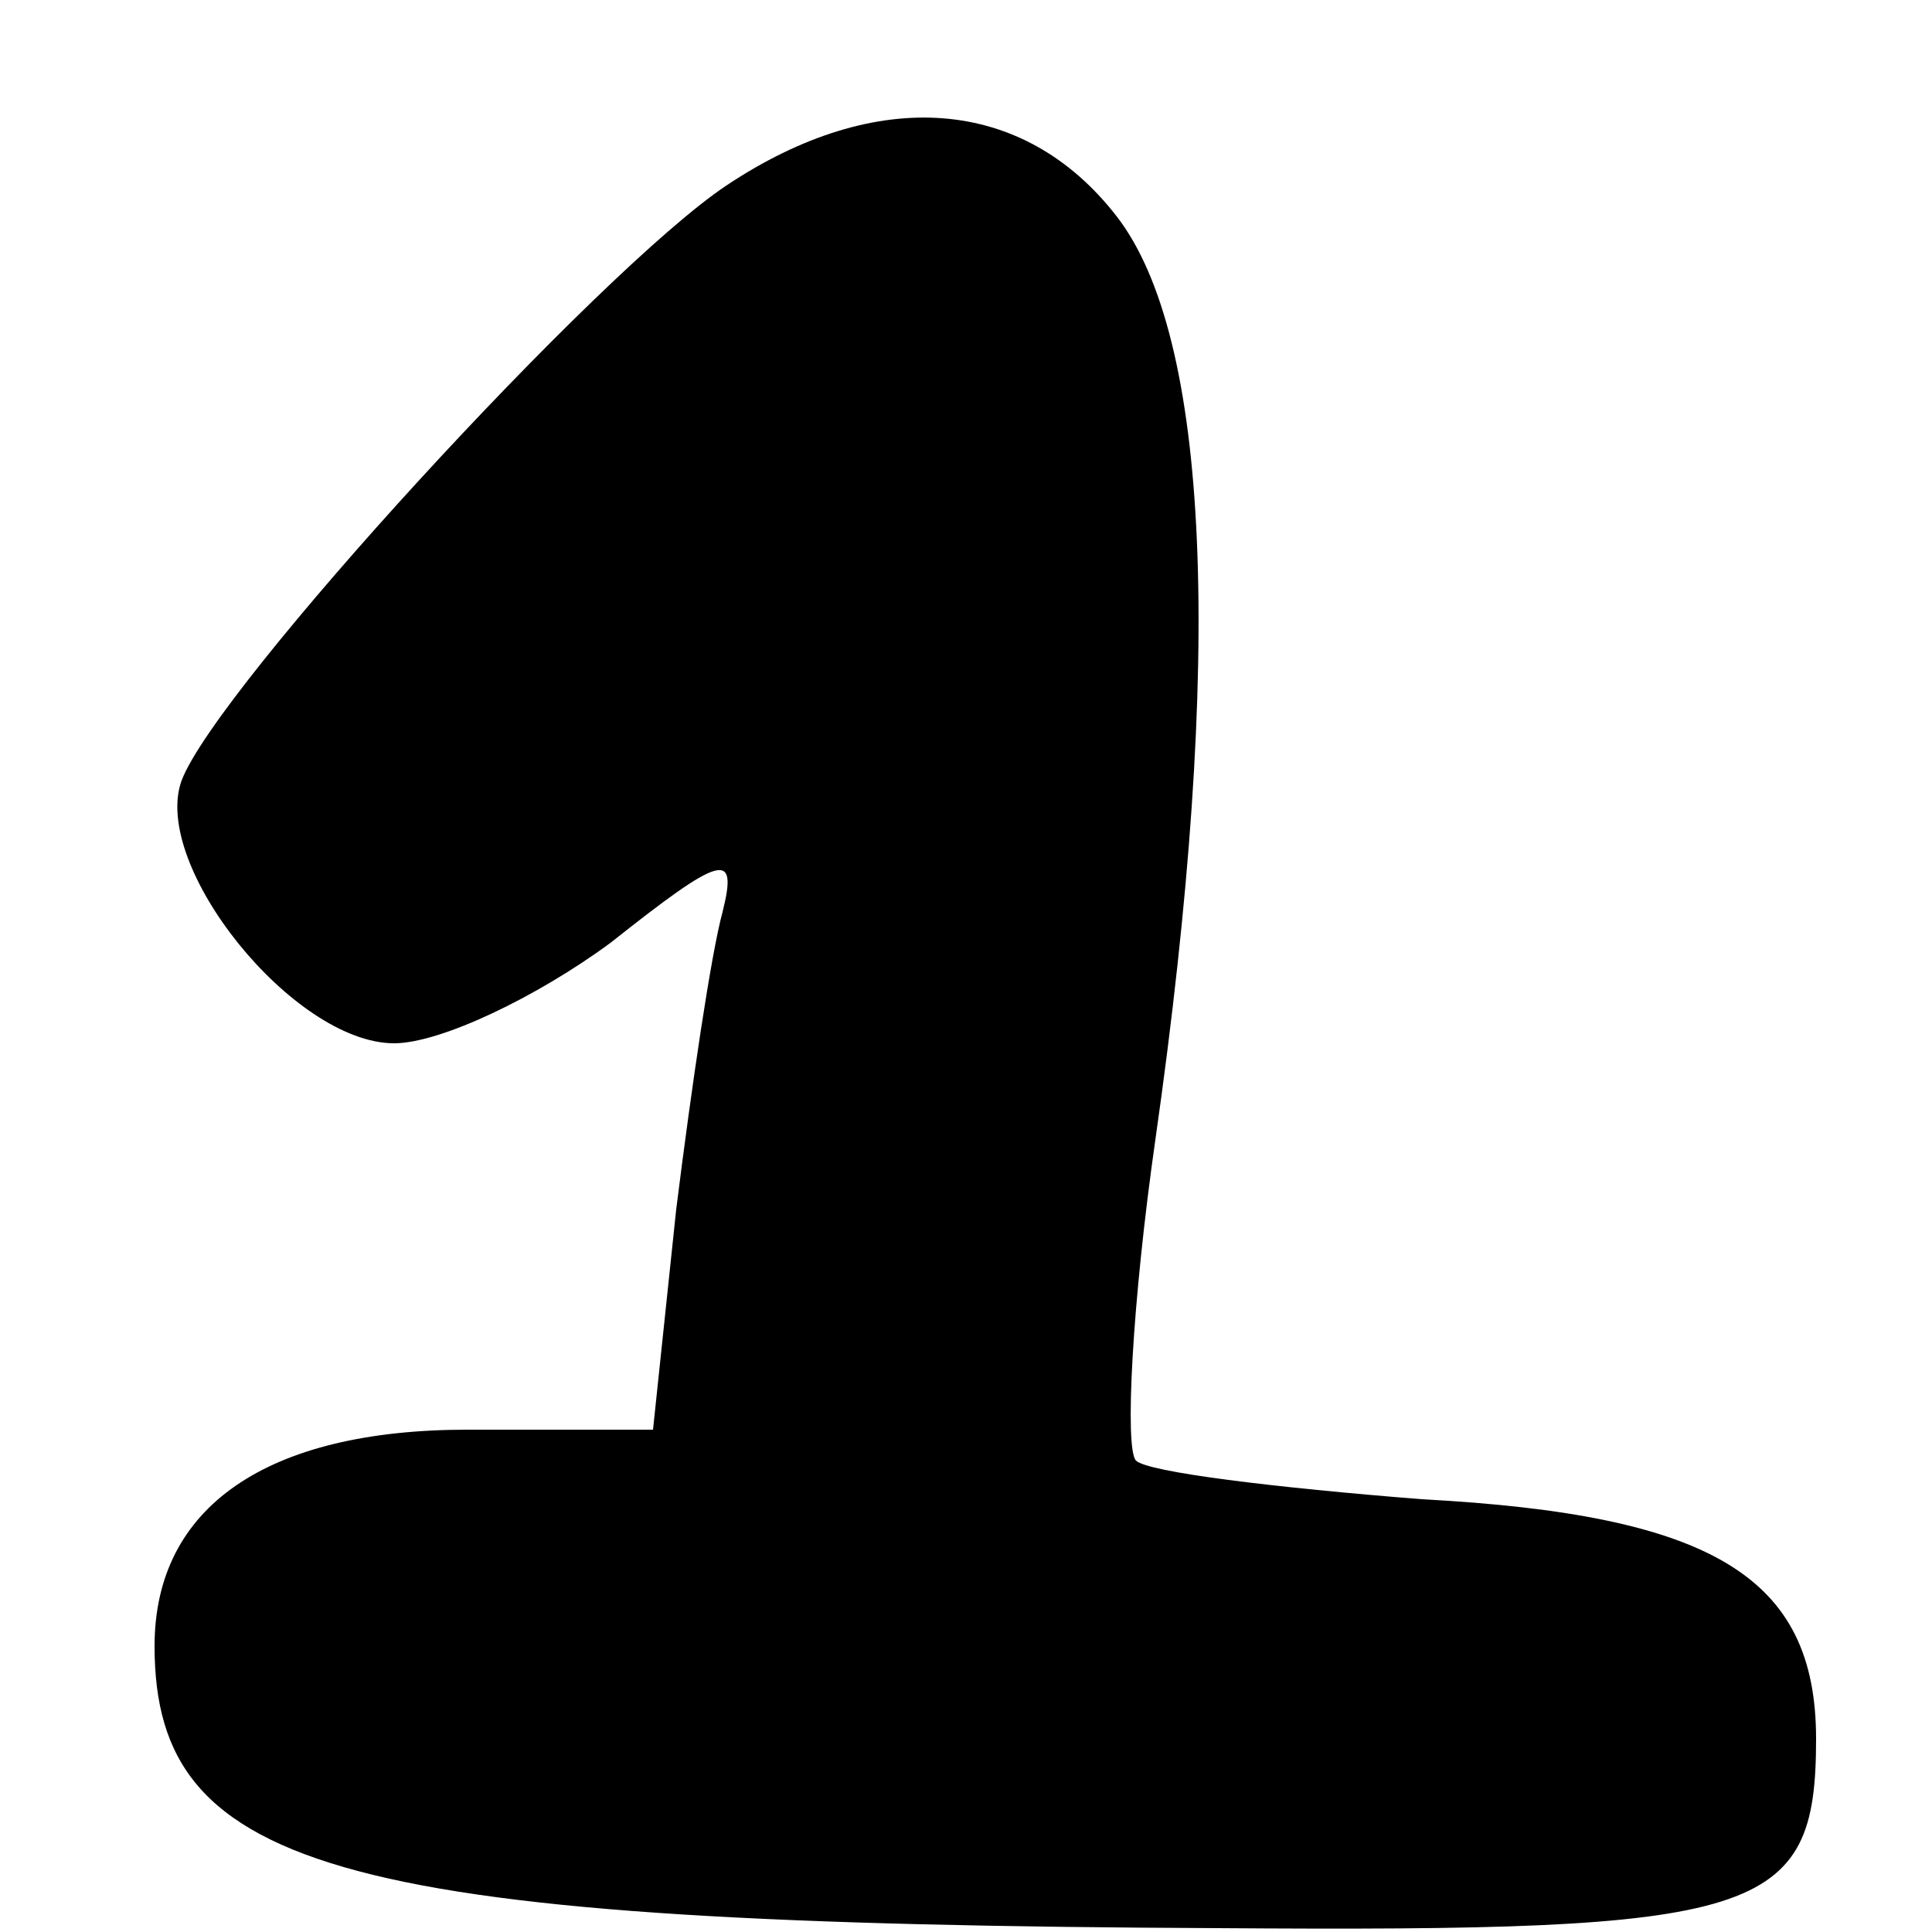 <?xml version="1.0" standalone="no"?>
<!DOCTYPE svg PUBLIC "-//W3C//DTD SVG 20010904//EN"
 "http://www.w3.org/TR/2001/REC-SVG-20010904/DTD/svg10.dtd">
<svg version="1.0" xmlns="http://www.w3.org/2000/svg"
 width="50pt" height="50pt" viewBox="0 0 50 50"
 preserveAspectRatio="xMidYMid meet">
<g transform="translate(0,50) scale(0.1,-0.1)"
fill="#000000" stroke="none">
<path d="M188 452 c-33 -22 -132 -130 -141 -154 -8 -22 29 -68 55 -68 12 0 37
12 56 26 29 23 33 24 29 8 -3 -11 -8 -45 -12 -77 l-6 -57 -48 0 c-52 0 -81
-20 -81 -56 0 -59 49 -72 275 -73 141 -1 155 3 155 49 0 42 -27 58 -102 62
-38 3 -71 7 -74 10 -3 3 -1 41 5 83 18 126 14 208 -10 239 -24 31 -62 34 -101
8z"/>
</g>
</svg>
